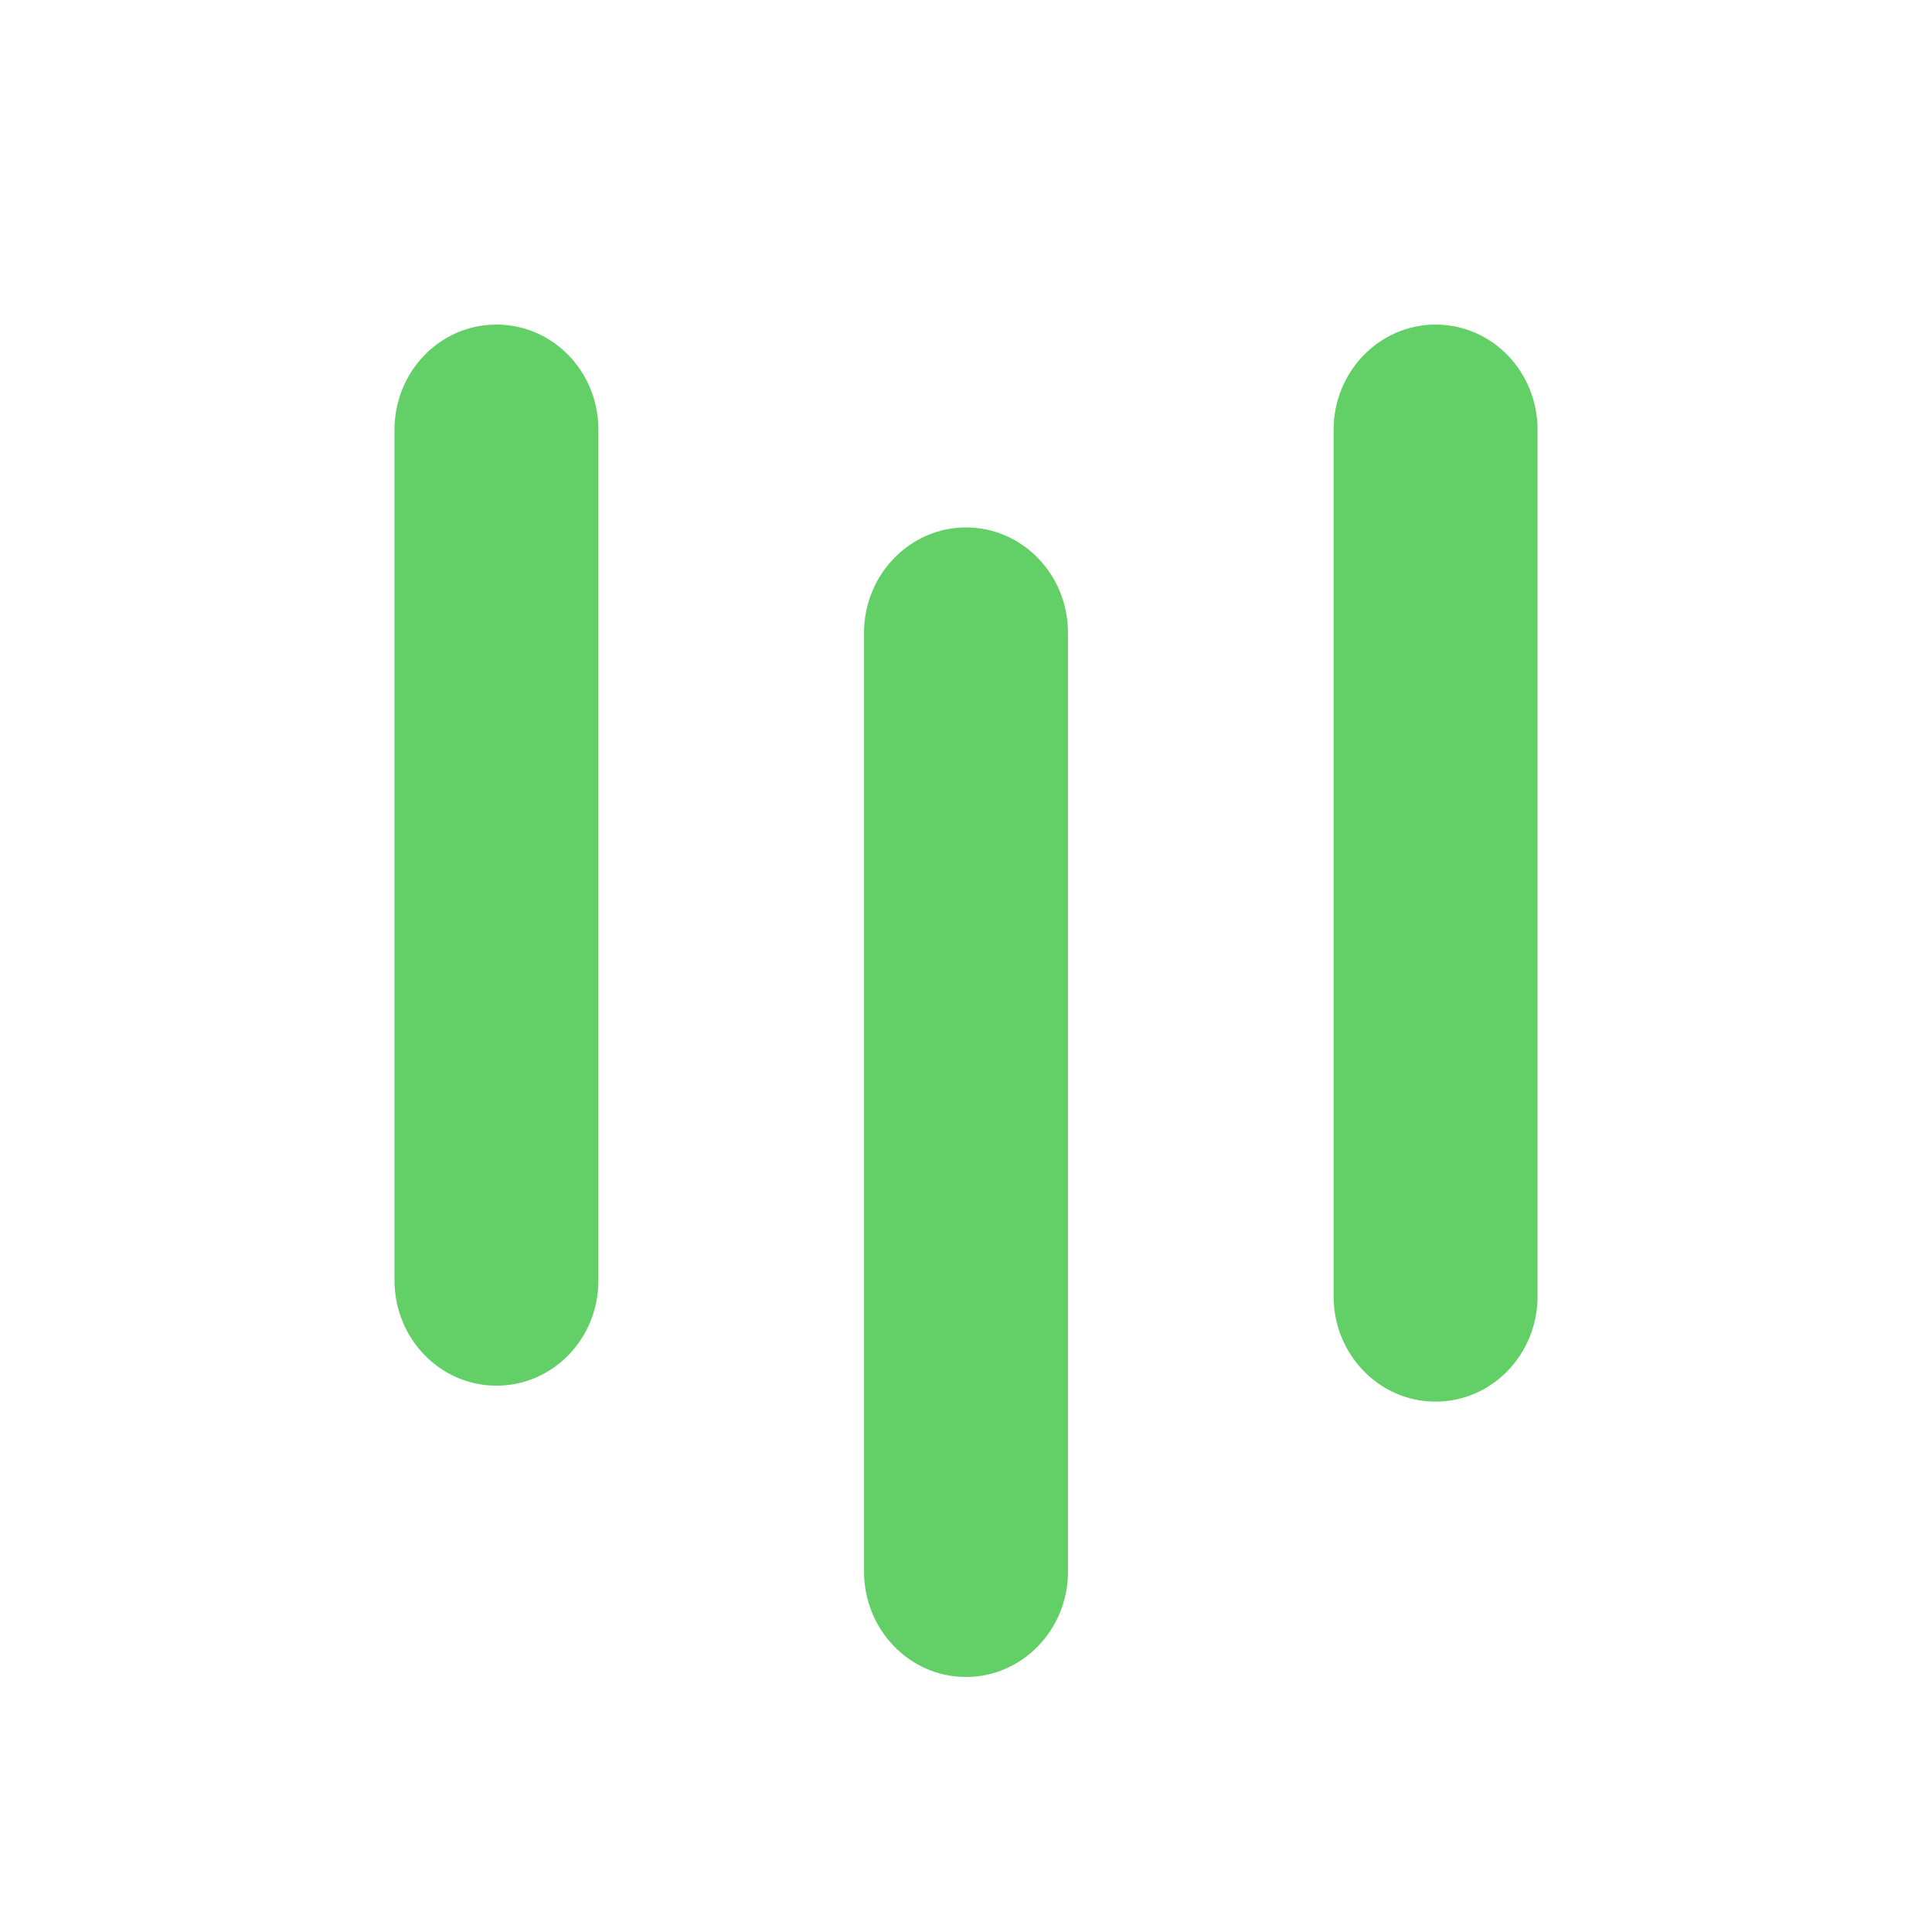 <svg width="250" height="250" viewBox="0 0 250 250" fill="none" xmlns="http://www.w3.org/2000/svg">
<path fill-rule="evenodd" clip-rule="evenodd" d="M64.242 179.305C56.892 179.305 51.047 173.145 51.047 165.69V55.615C51.047 48.125 56.892 42 64.242 42C71.592 42 77.437 48.125 77.437 55.615V165.69C77.437 173.18 71.592 179.305 64.242 179.305Z" fill="#62D066"/>
<path fill-rule="evenodd" clip-rule="evenodd" d="M138.197 203.385C138.197 210.84 132.317 217 125.002 217C117.652 217 111.807 210.84 111.807 203.385V81.865C111.807 74.41 117.687 68.25 125.002 68.25C132.352 68.25 138.197 74.41 138.197 81.865V203.385Z" fill="#62D066"/>
<path fill-rule="evenodd" clip-rule="evenodd" d="M185.763 181.37C178.413 181.37 172.568 175.21 172.568 167.755V55.615C172.568 48.125 178.448 42 185.763 42C193.113 42 198.958 48.125 198.958 55.615V167.755C198.958 175.21 193.113 181.37 185.763 181.37Z" fill="#62D066"/>
</svg>
